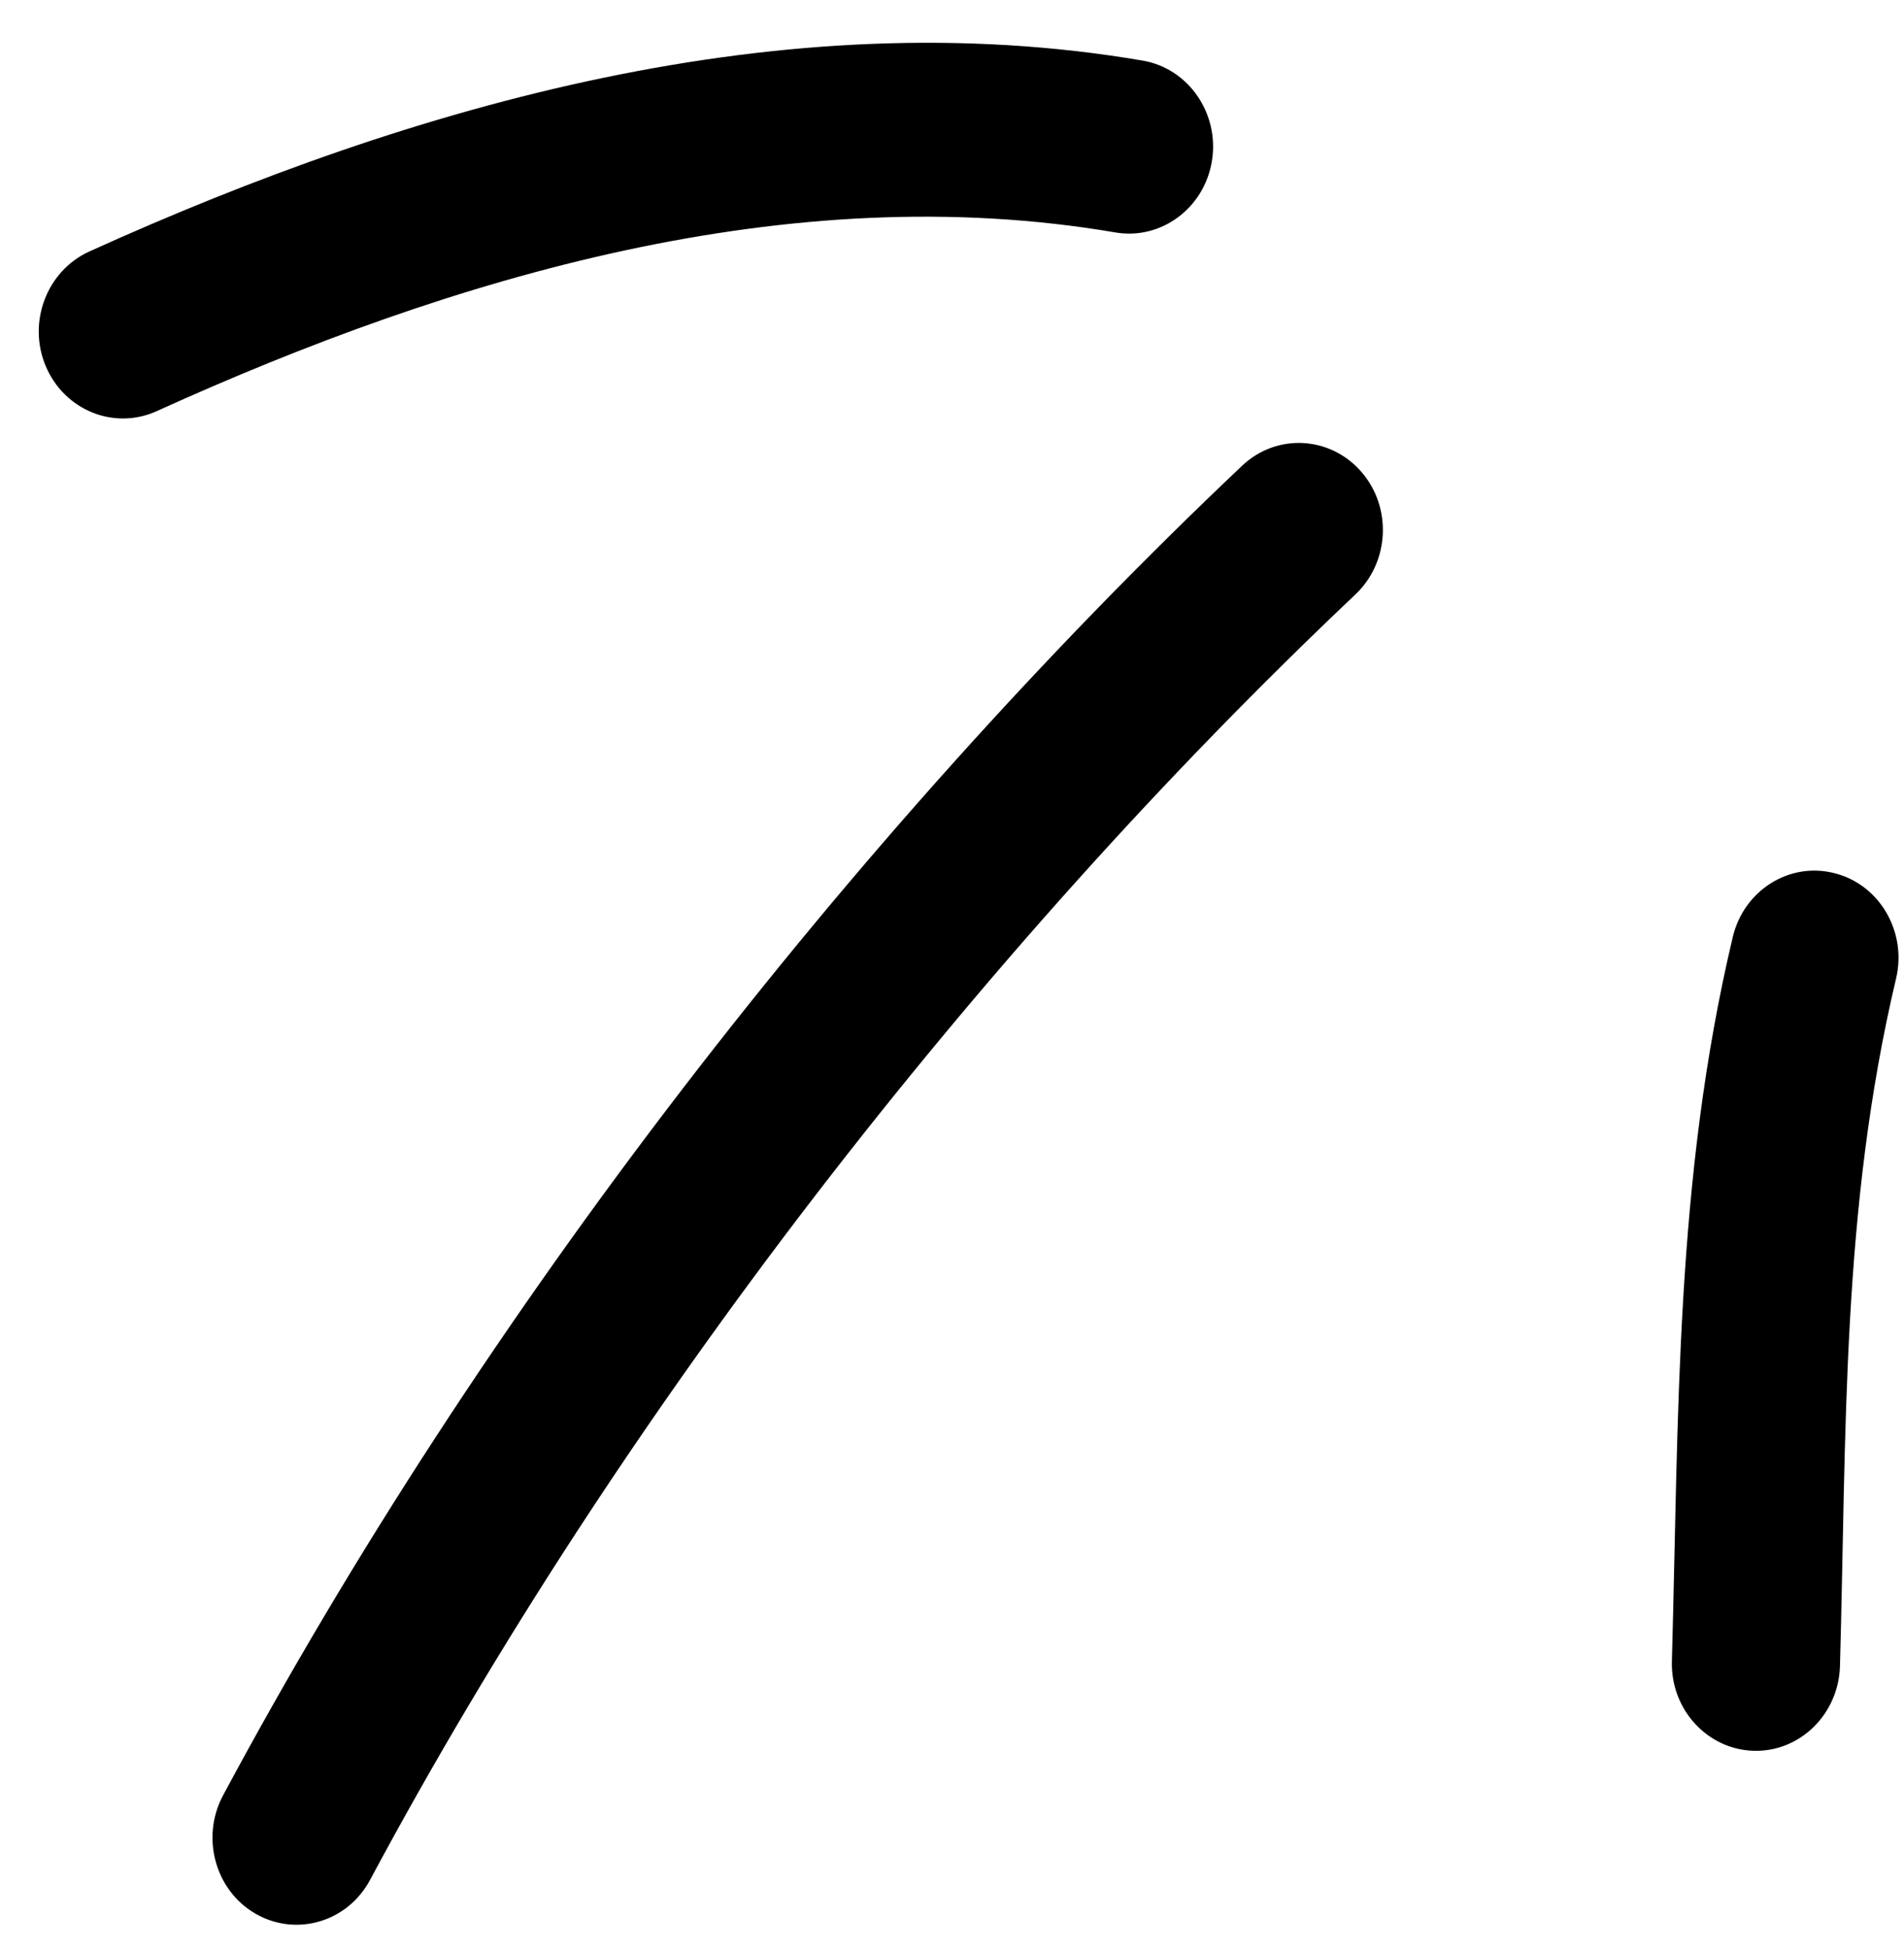 <svg width="43" height="44" viewBox="0 0 43 44" fill="none" xmlns="http://www.w3.org/2000/svg">
<path fill-rule="evenodd" clip-rule="evenodd" d="M39.133 21.164C37.829 26.657 37.914 31.946 37.758 37.518C37.727 38.606 38.553 39.51 39.6 39.543C40.648 39.576 41.523 38.717 41.554 37.629C41.702 32.346 41.583 27.319 42.821 22.101C43.071 21.046 42.448 19.977 41.43 19.722C40.413 19.46 39.383 20.108 39.133 21.164Z" fill="black"/>
<path fill-rule="evenodd" clip-rule="evenodd" d="M28.052 10.519C19.203 18.896 10.865 29.672 5.037 40.552C4.529 41.502 4.86 42.702 5.776 43.226C6.693 43.751 7.85 43.41 8.358 42.459C13.993 31.939 22.057 21.518 30.614 13.423C31.387 12.689 31.441 11.444 30.734 10.644C30.027 9.844 28.826 9.785 28.052 10.519Z" fill="black"/>
<path fill-rule="evenodd" clip-rule="evenodd" d="M25.808 1.369C17.714 -0.014 9.372 2.346 2.013 5.682C1.053 6.122 0.615 7.282 1.034 8.272C1.455 9.268 2.575 9.72 3.535 9.288C10.238 6.246 17.818 3.991 25.189 5.25C26.223 5.427 27.201 4.699 27.371 3.631C27.542 2.562 26.841 1.546 25.808 1.369Z" fill="black"/>
</svg>
